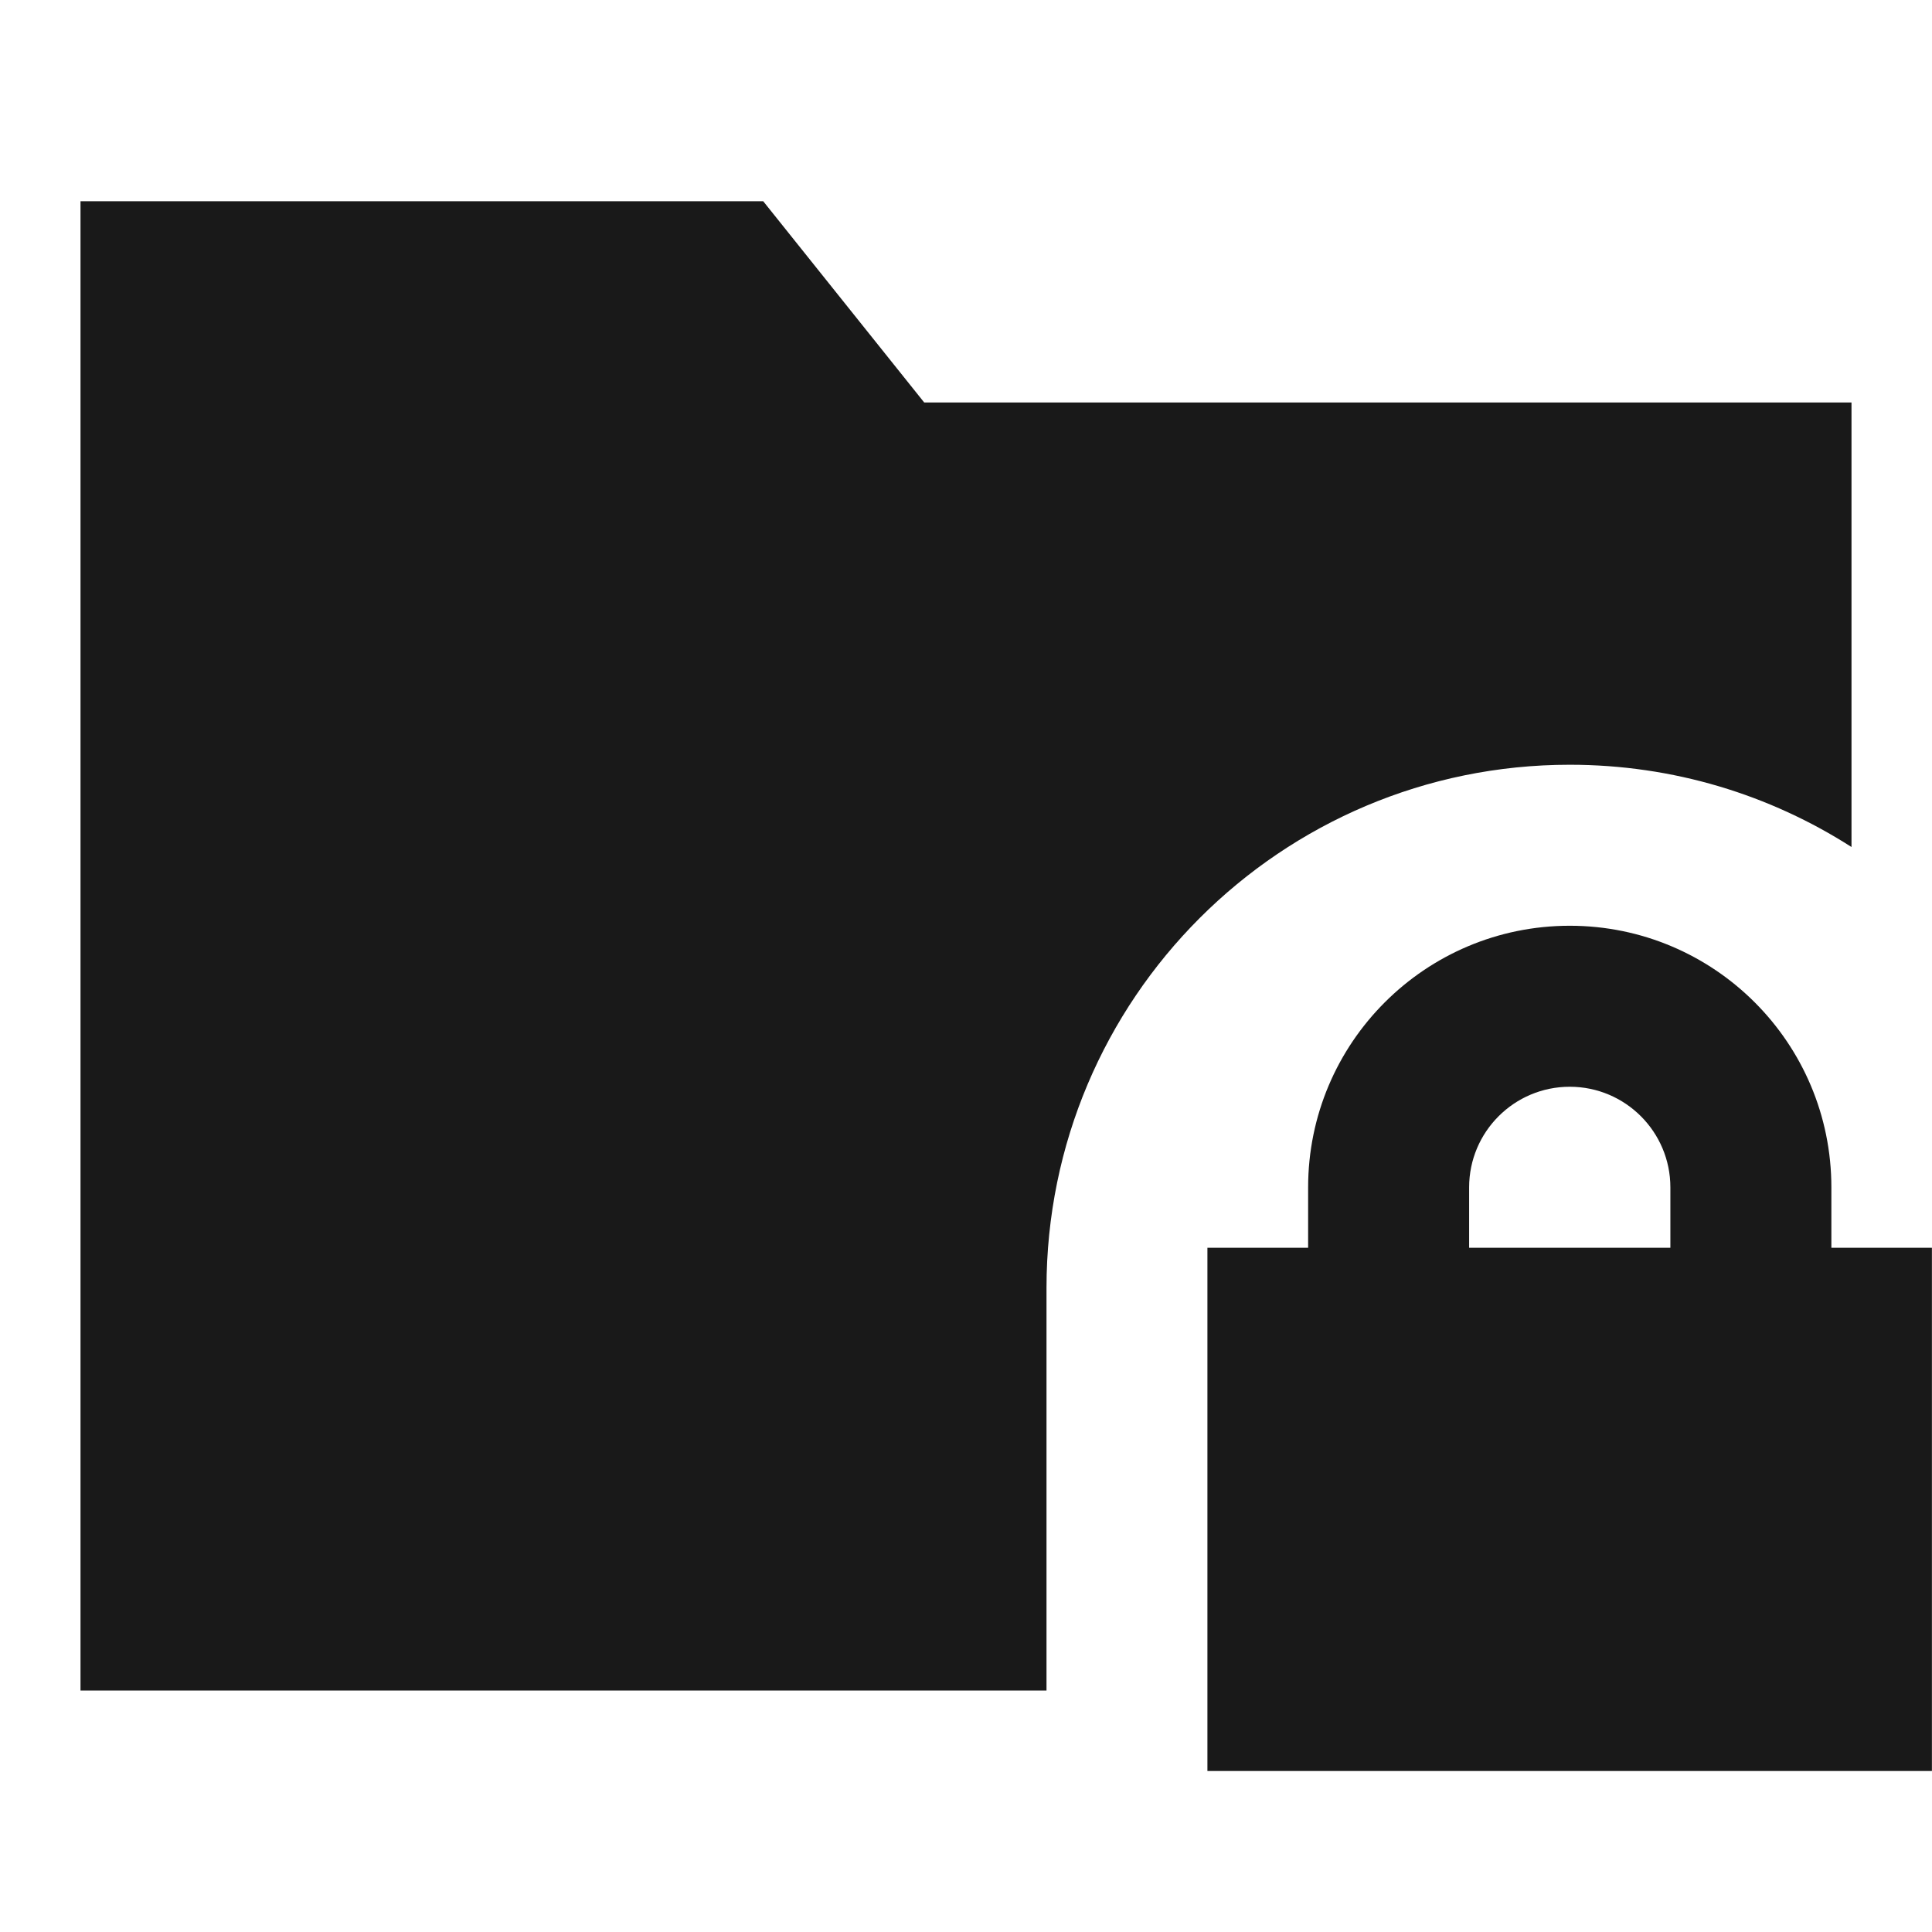 <svg width="24" height="24" viewBox="0 0 24 24" fill="none" xmlns="http://www.w3.org/2000/svg">
<path d="M1 2.5H9.481L11.481 5H23V10.522C21.99 9.875 20.789 9.5 19.5 9.5C15.91 9.5 13 12.41 13 16V21H1V2.5Z" fill="black" fill-opacity="0.9" style="fill:black;fill-opacity:0.9;"/>
<path d="M22.75 14.75V15.5H23.999V22H14.999V15.5H16.25V14.75C16.25 12.955 17.705 11.5 19.5 11.5C21.295 11.5 22.75 12.955 22.75 14.75ZM20.75 14.75C20.75 14.06 20.19 13.5 19.5 13.5C18.81 13.5 18.25 14.06 18.25 14.75V15.5H20.75V14.75Z" fill="black" fill-opacity="0.9" style="fill:black;fill-opacity:0.9;"/>
</svg>
